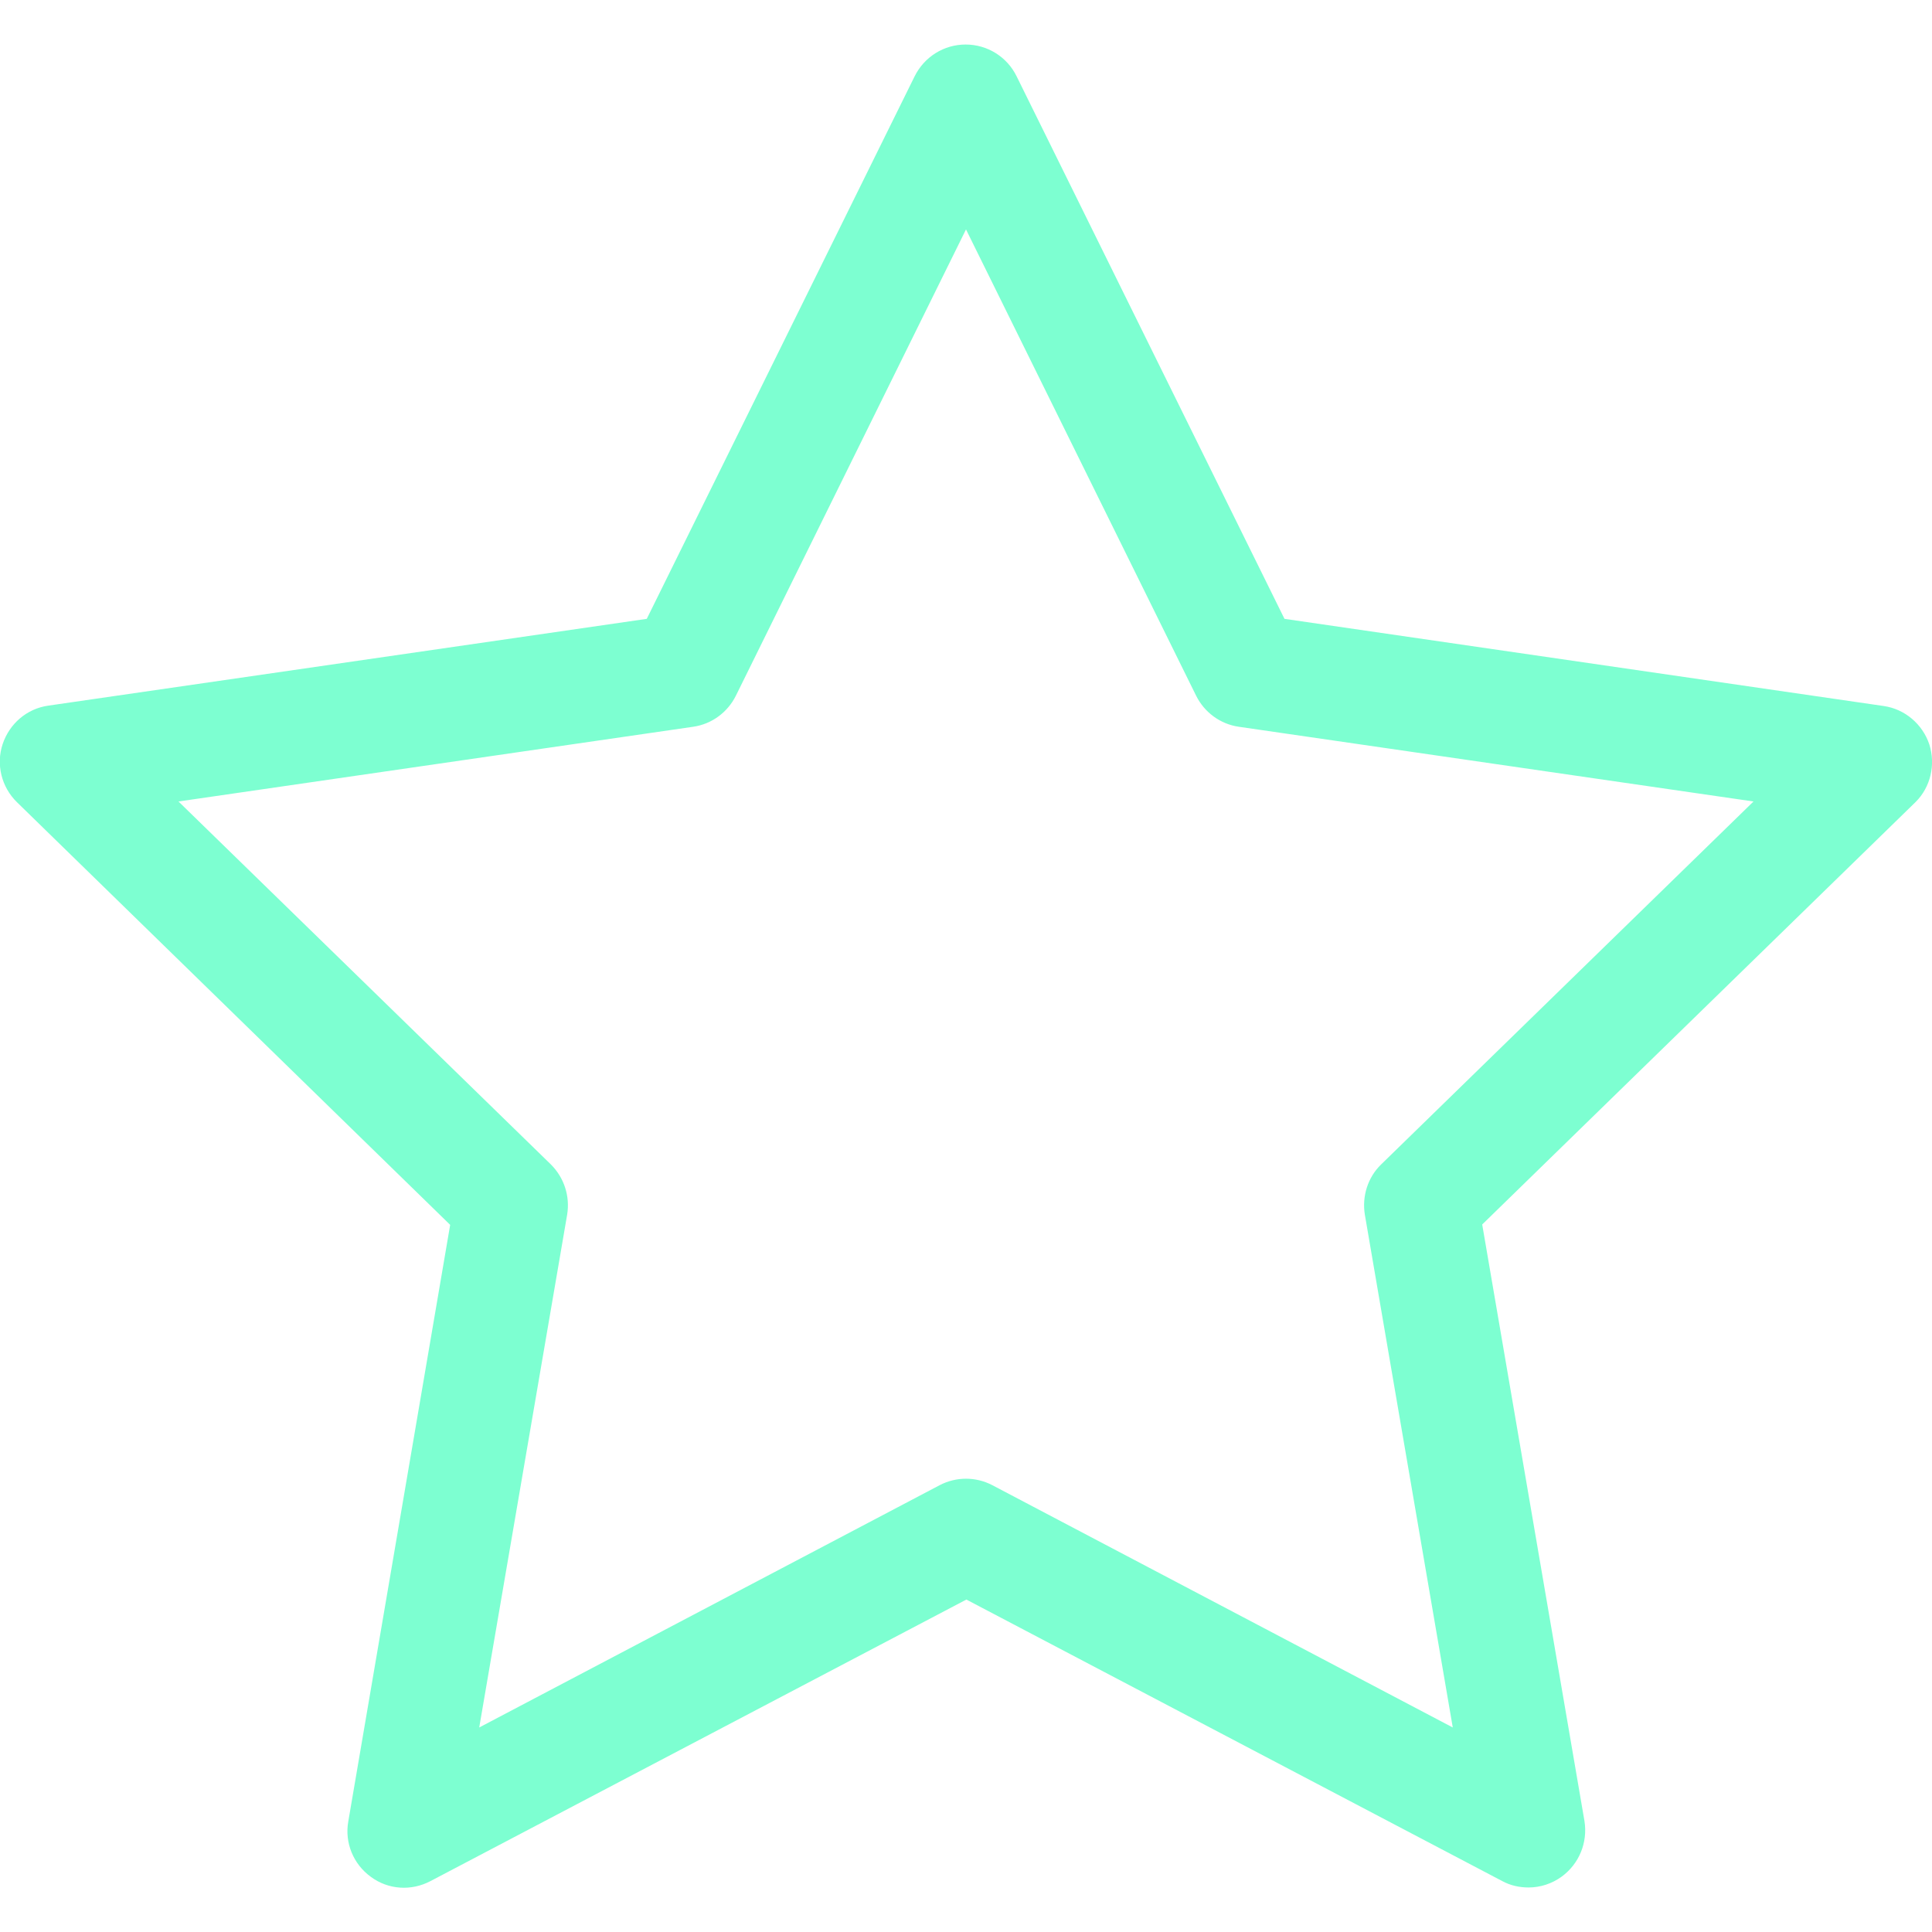 <?xml version="1.0" encoding="utf-8"?>
<!-- Generator: Adobe Illustrator 25.1.0, SVG Export Plug-In . SVG Version: 6.00 Build 0)  -->
<svg version="1.1" id="Capa_1" xmlns="http://www.w3.org/2000/svg" xmlns:xlink="http://www.w3.org/1999/xlink" x="0px" y="0px"
	 viewBox="0 0 512 512" style="enable-background:new 0 0 512 512;" xml:space="preserve">
<style type="text/css">
	.st0{fill:#7DFFD1;}
</style>
<g>
	<g>
		<path class="st0" d="M511.3,197.3c-1.8-5.4-6.5-9.4-12.1-10.2L340.4,164l-71-143.8c-2.5-5.1-7.7-8.4-13.5-8.4
			c-5.7,0-10.9,3.2-13.5,8.4l-71,143.8L12.8,187c-5.7,0.8-10.3,4.8-12.1,10.2c-1.8,5.4-0.3,11.4,3.8,15.4l114.8,112L92.3,482.7
			c-1,5.6,1.3,11.3,6,14.7c4.6,3.4,10.7,3.8,15.8,1.1l142-74.6l142,74.6c2.2,1.2,4.6,1.7,7,1.7c3.1,0,6.2-1,8.8-2.9
			c4.6-3.4,6.9-9,6-14.7l-27.1-158.1l114.9-112C511.6,208.6,513,202.7,511.3,197.3z M366,308.6c-3.5,3.4-5.1,8.4-4.3,13.3L385,457.8
			l-122-64.2c-4.4-2.3-9.6-2.3-14,0l-122,64.2l23.3-135.9c0.8-4.9-0.8-9.8-4.3-13.3l-98.7-96.2l136.4-19.8c4.9-0.7,9.1-3.8,11.3-8.2
			l61-123.6l61,123.6c2.2,4.4,6.4,7.5,11.3,8.2l136.4,19.8L366,308.6z"/>
	</g>
</g>
</svg>
